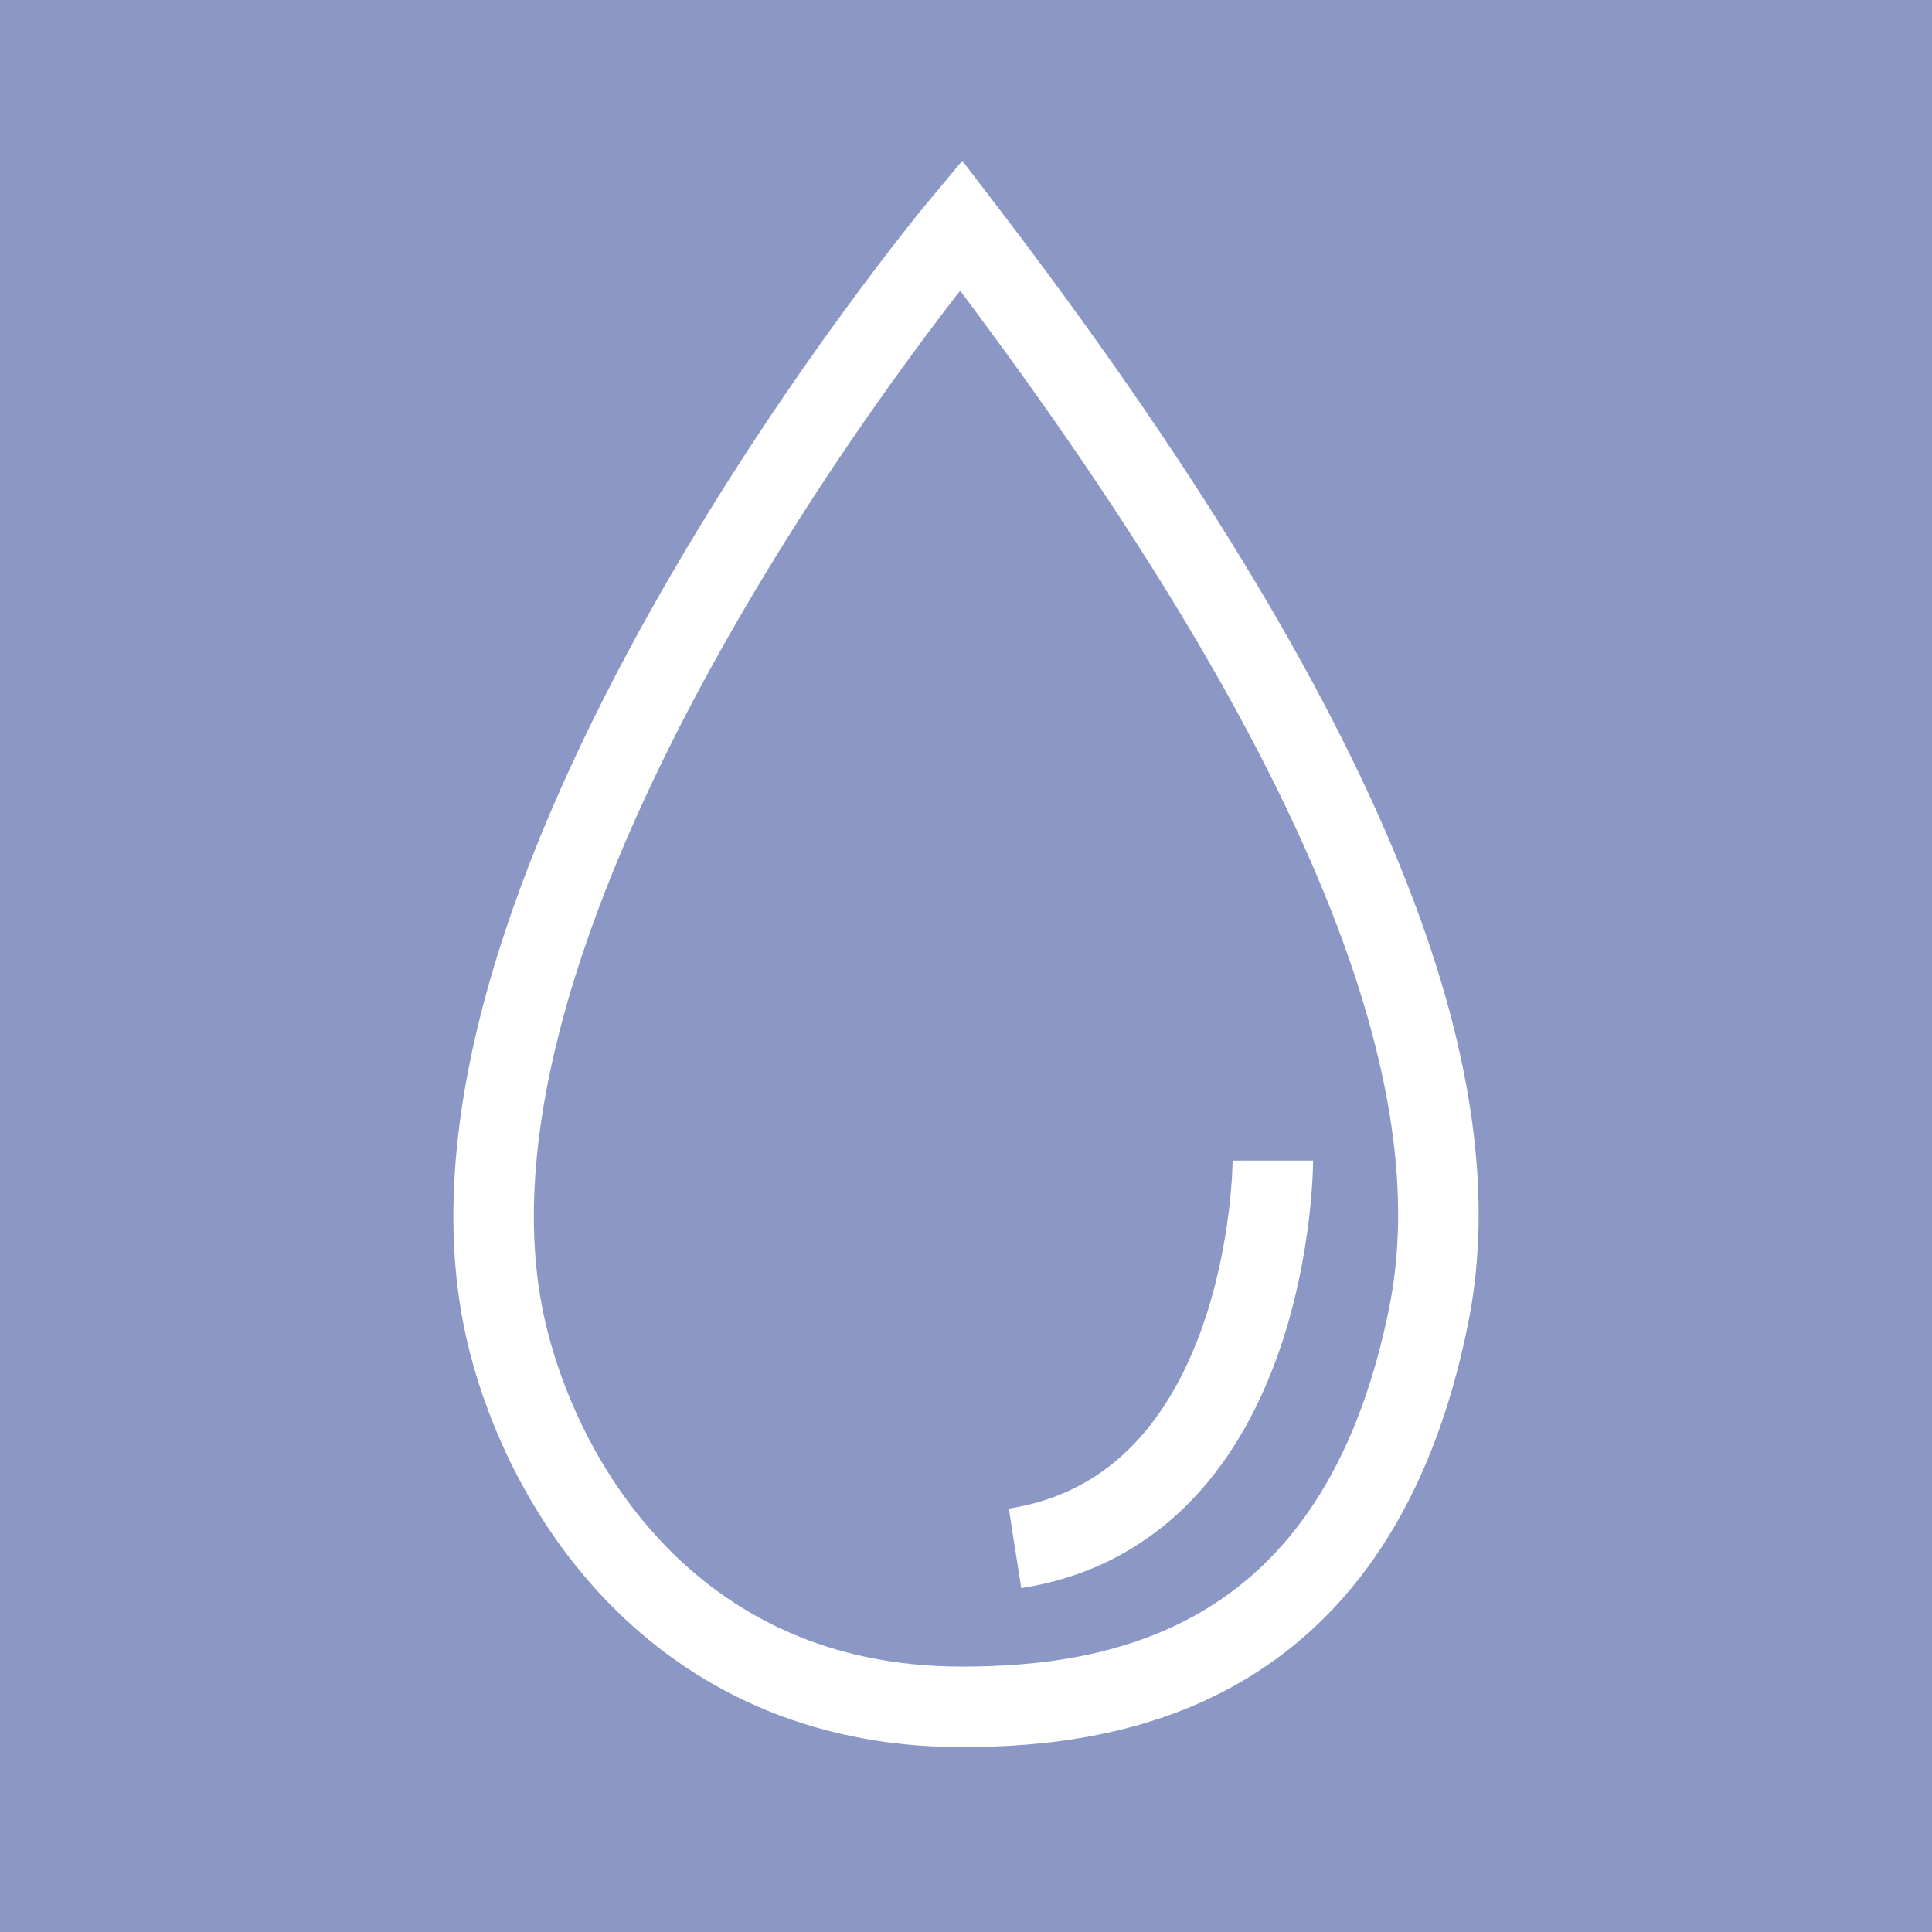 <svg width="24" height="24" viewBox="0 0 24 24" fill="none" xmlns="http://www.w3.org/2000/svg">
<g id="&#237;&#131;&#177;&#236;&#187;&#164;">
<g id="icon">
<rect id="Rectangle 543" width="24" height="24" fill="#8B98C5"/>
<g id="Group 1116">
<path id="Vector" d="M11.937 2.797C11.937 2.797 5.083 11.002 6.27 16.46C6.702 18.443 8.373 21.199 11.937 21.203C13.895 21.205 16.874 20.71 17.749 16.335C18.323 13.466 16.895 9.272 11.937 2.797Z" stroke="white"/>
<path id="Vector_2" d="M15.812 14.417C15.812 14.417 15.812 18.734 12.609 19.234" stroke="white"/>
</g>
</g>
</g>
</svg>
